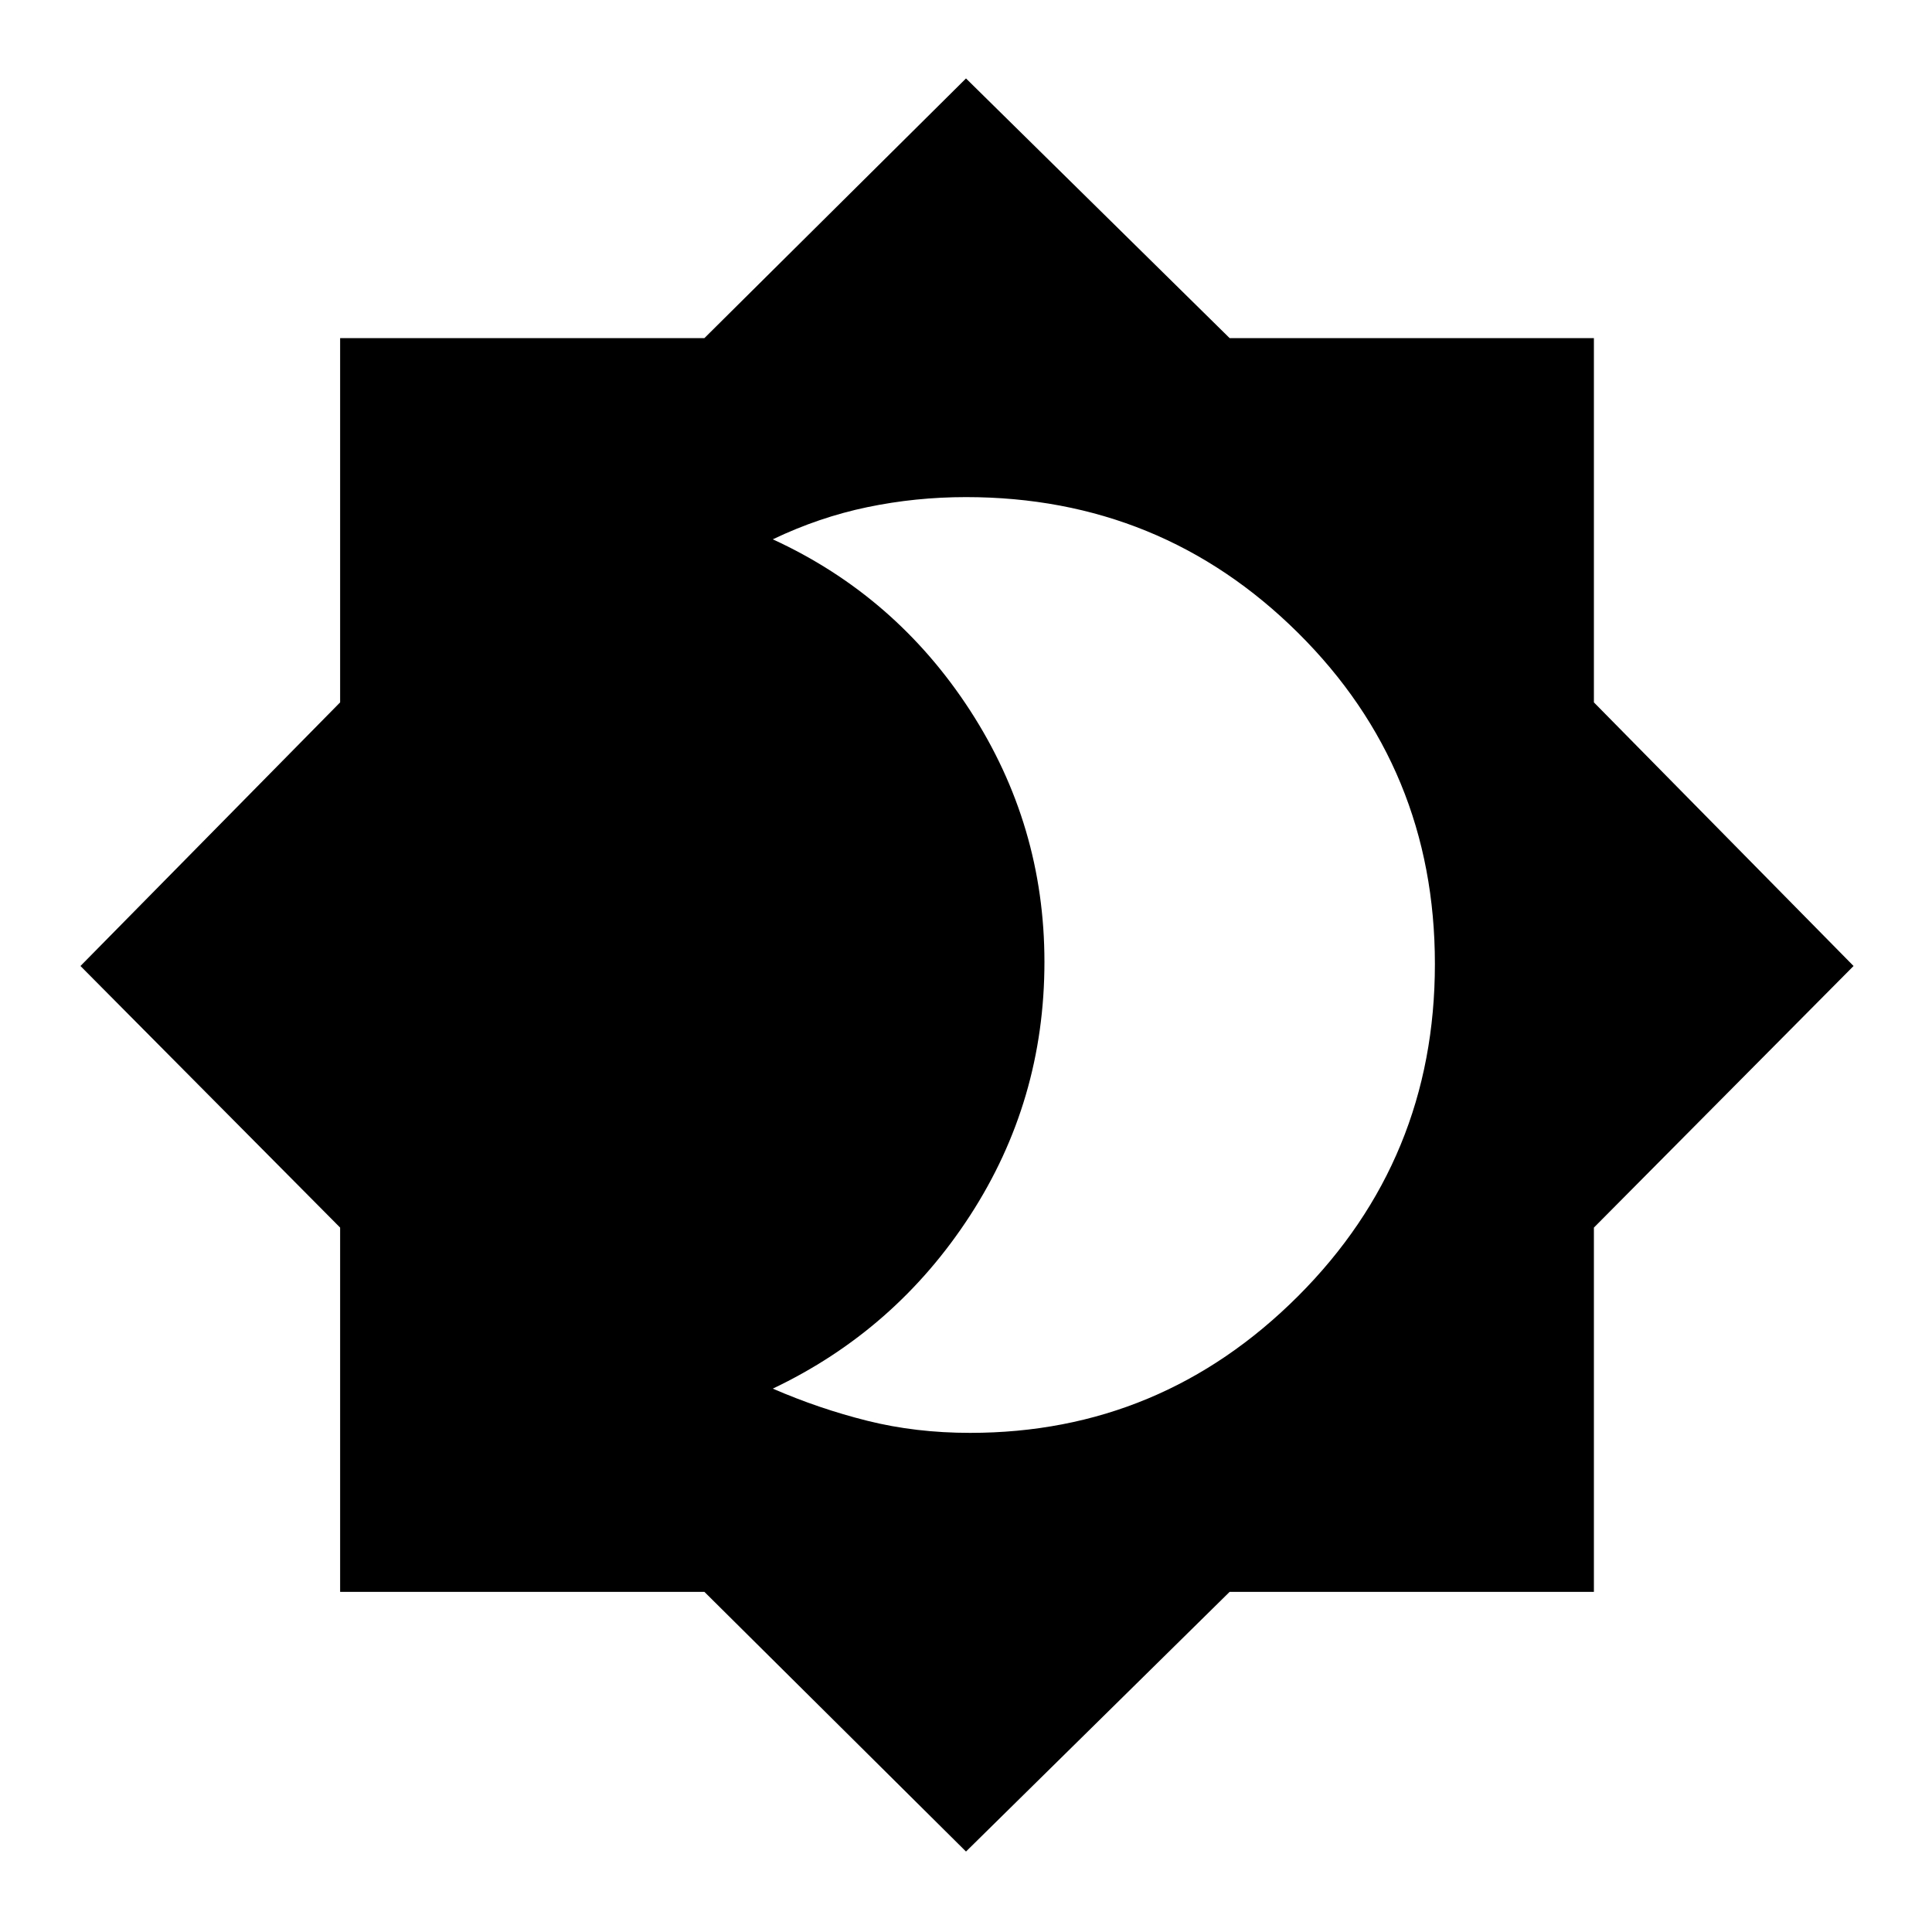 <svg xmlns="http://www.w3.org/2000/svg" height="20" width="20"><path d="m10 19.167-2.708-2.688H3.521v-3.771L.833 10l2.688-2.729V3.5h3.771L10 .812 12.729 3.5H16.5v3.771L19.188 10 16.5 12.708v3.771h-3.771Zm.042-4.334q1.979 0 3.396-1.416Q14.854 12 14.854 9.979t-1.416-3.427Q12.021 5.146 10 5.146q-.521 0-1.021.104-.5.104-.979.333 1.271.584 2.042 1.771.77 1.188.77 2.604 0 1.438-.77 2.625Q9.271 13.771 8 14.375q.479.208.979.333.5.125 1.063.125Z"/></svg>